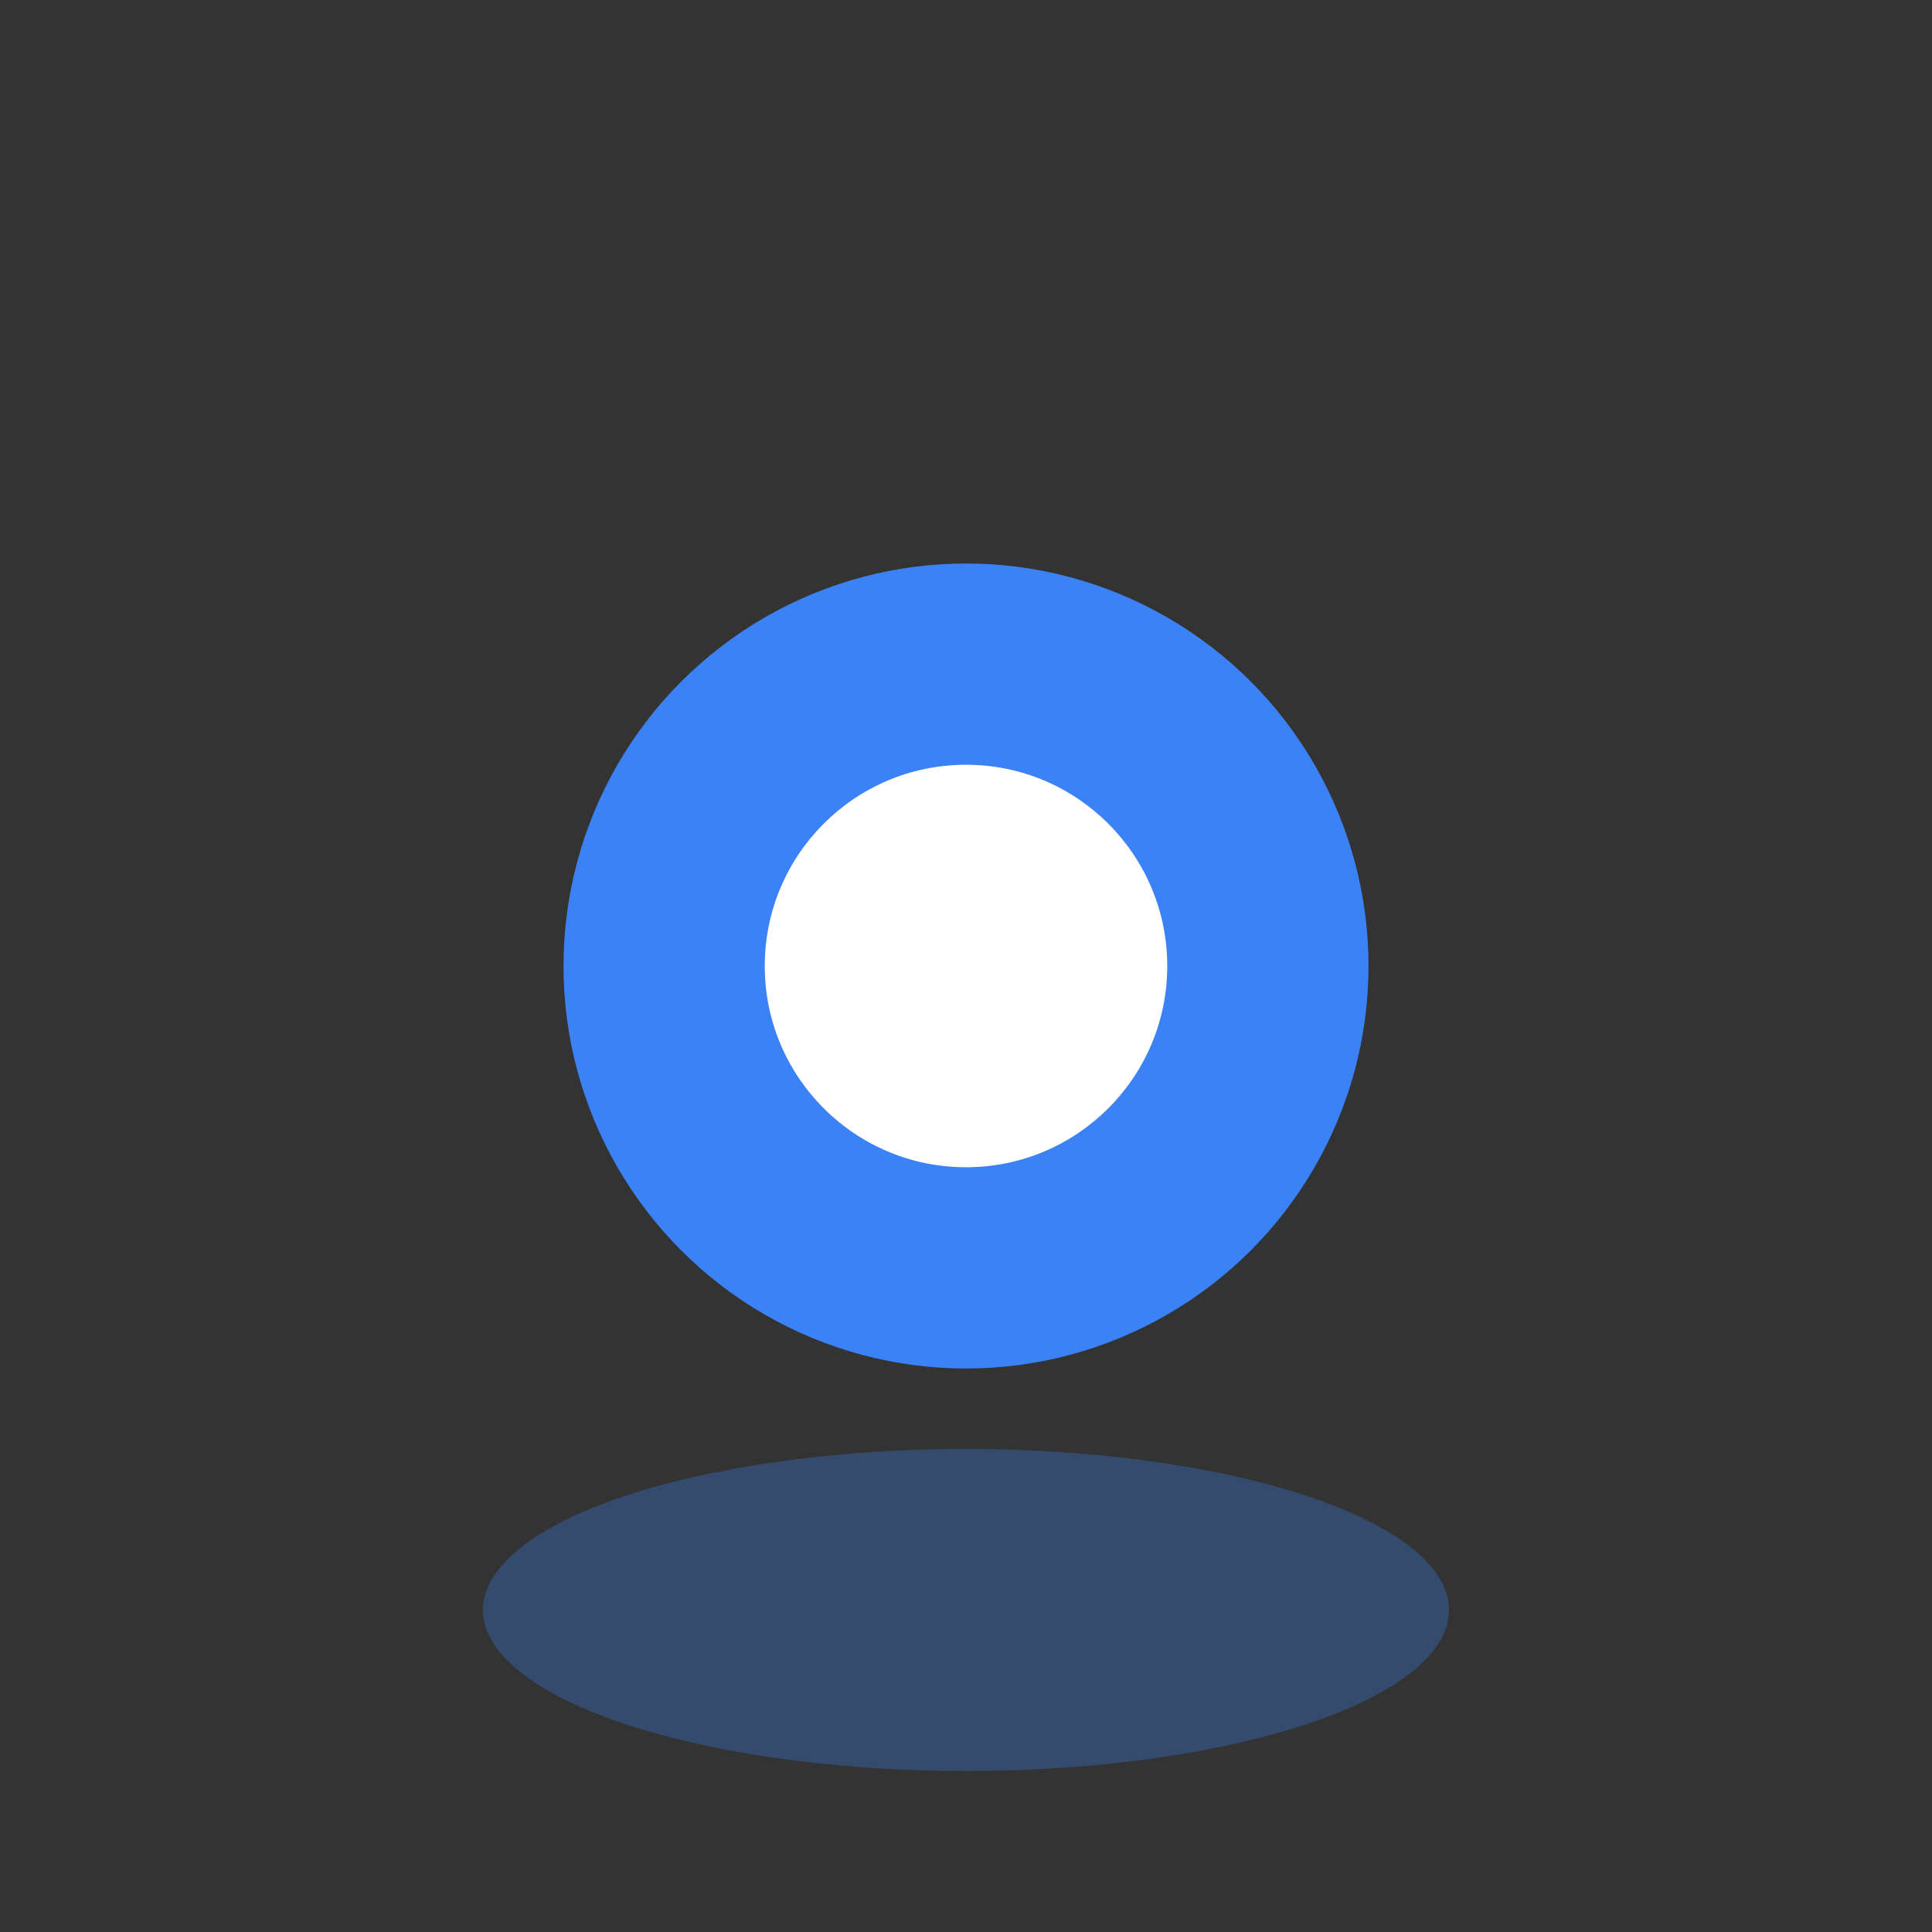<svg width="48" height="48" viewBox="0 0 48 48" fill="none" xmlns="http://www.w3.org/2000/svg">
  <rect x="0" y="0" width="48" height="48" fill="#333333" stroke="none"/>
  <ellipse cx="24" cy="40" rx="12" ry="4" fill="#3B82F6" fill-opacity="0.3"/>
  <circle cx="24" cy="24" r="10" fill="#3B82F6"/>
  <circle cx="24" cy="24" r="5" fill="#fff"/>
</svg>
